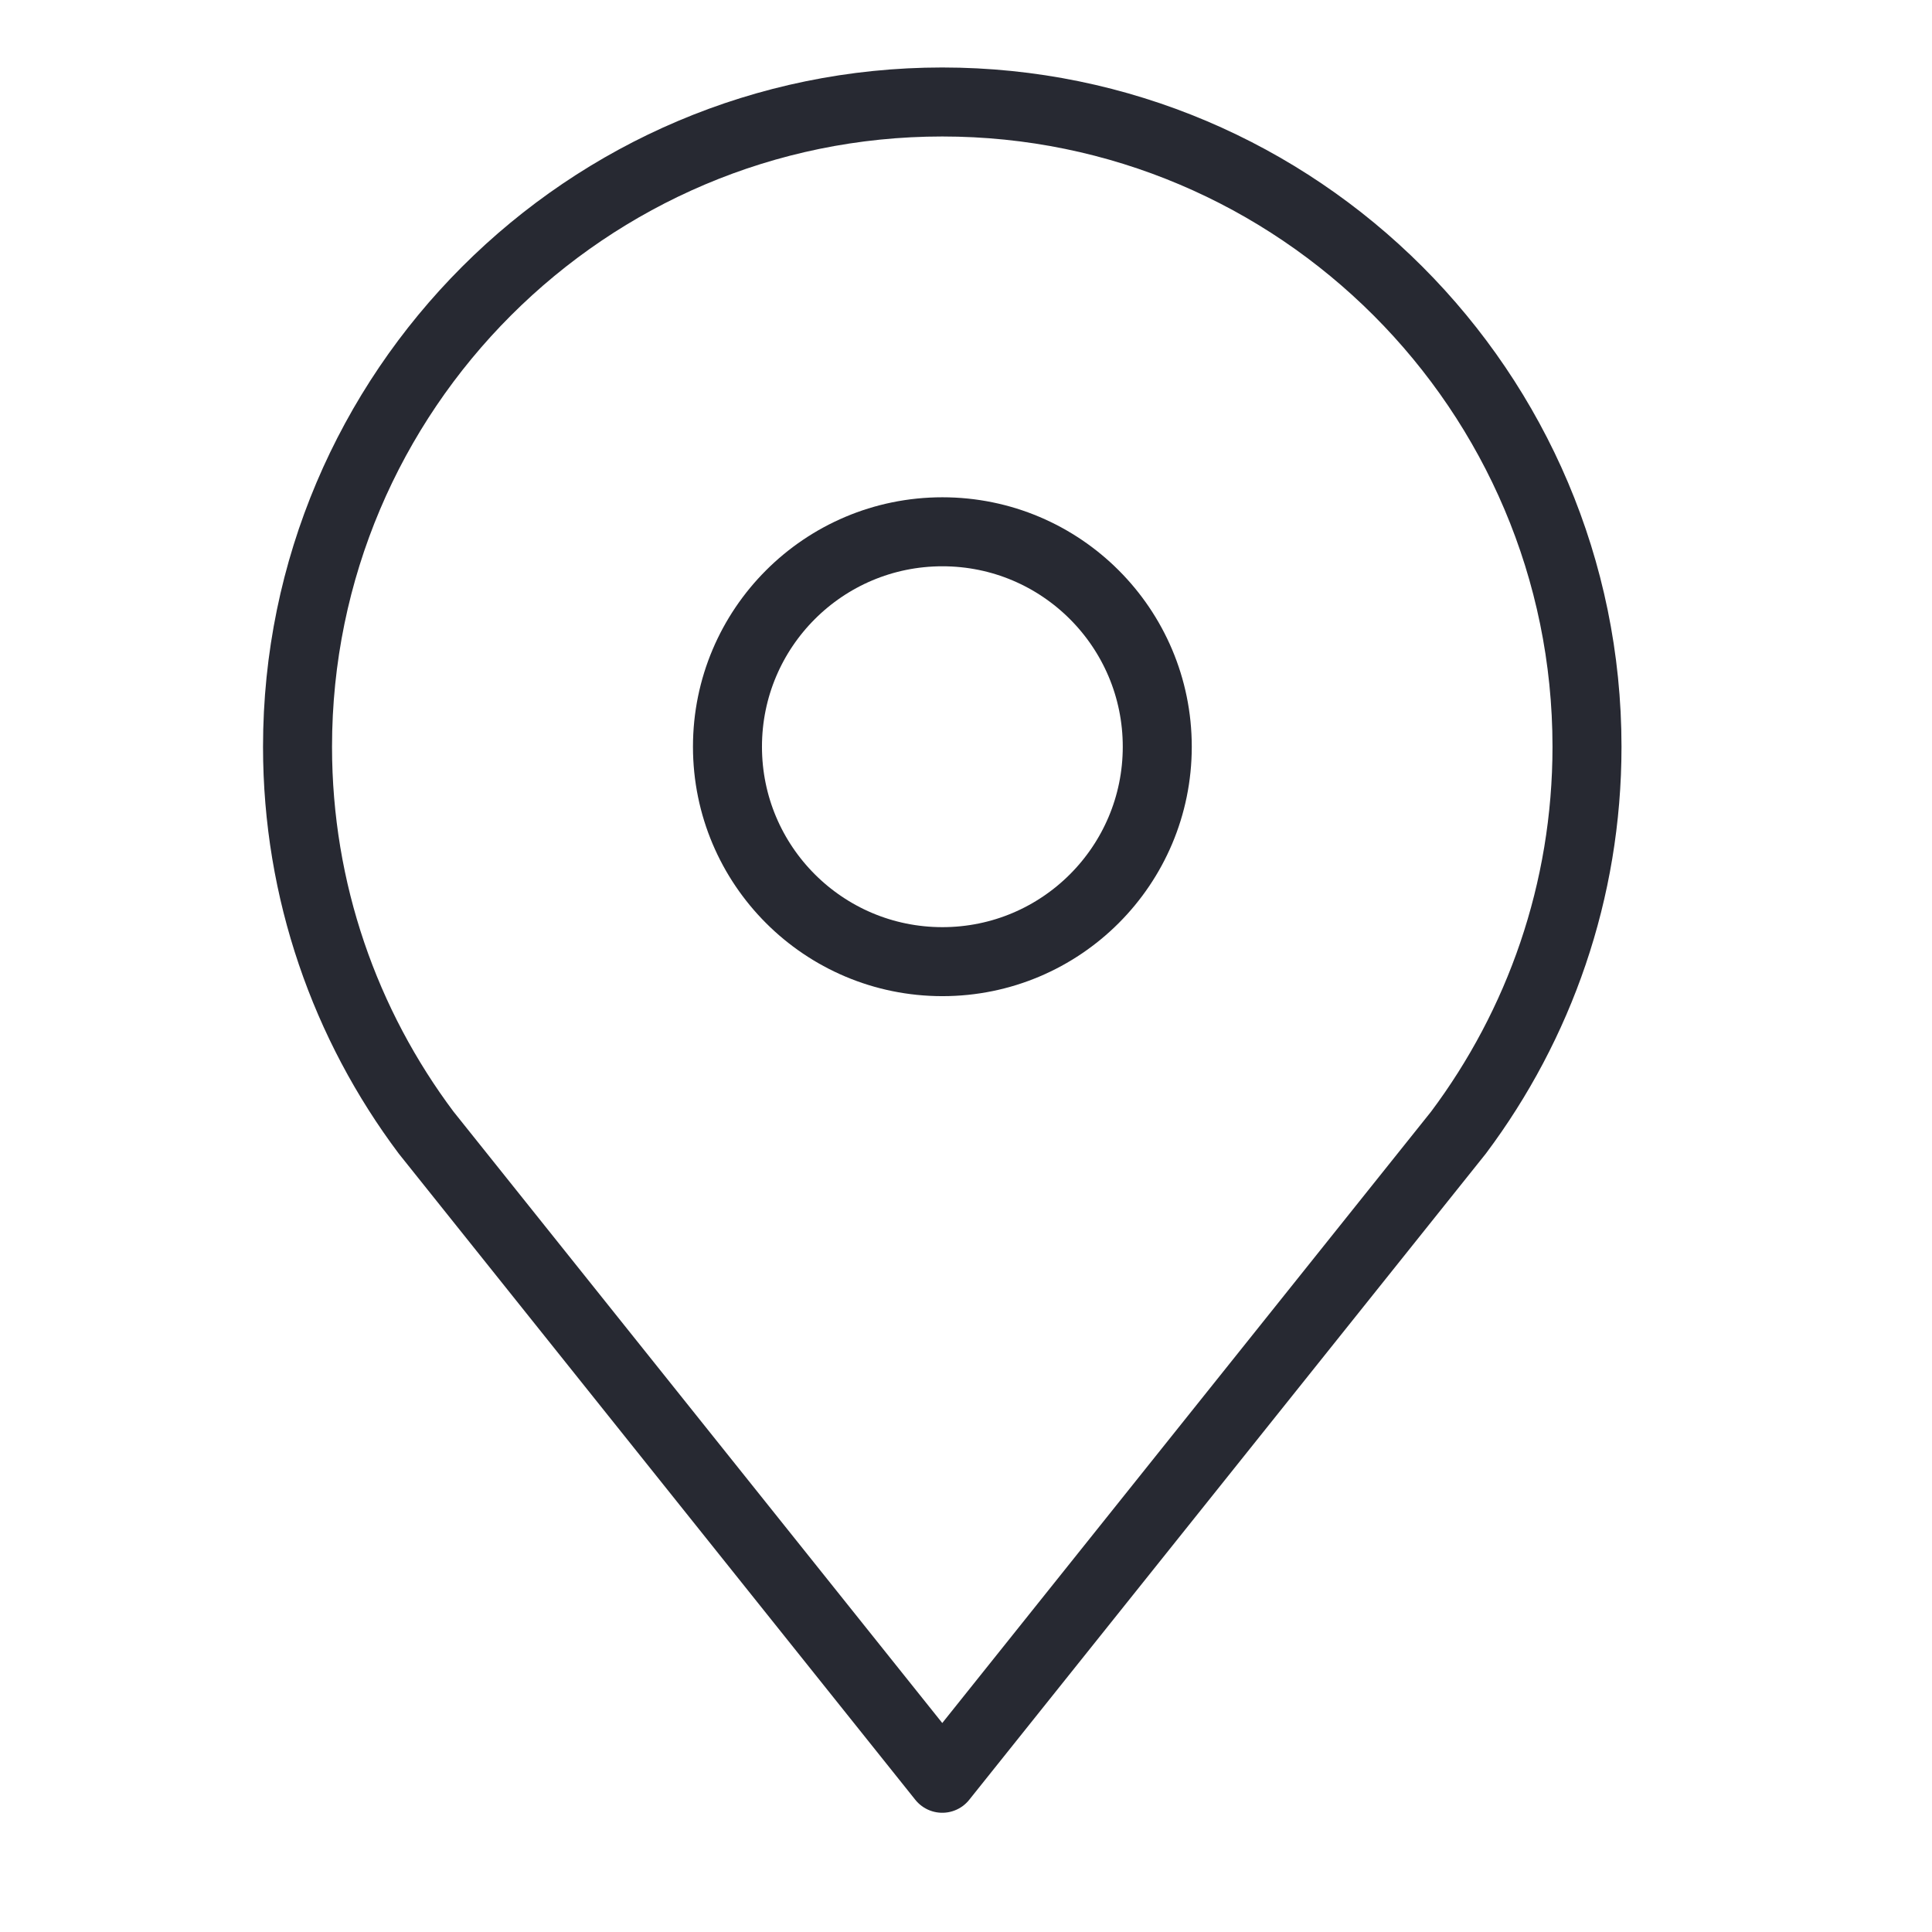 <svg width="28" height="28" viewBox="0 0 28 28" fill="none" xmlns="http://www.w3.org/2000/svg">
<path d="M13.656 25.772L6.176 16.415C5.006 14.854 4.312 12.918 4.312 10.822C4.312 5.669 8.504 1.478 13.656 1.478C18.809 1.478 23 5.669 23 10.822C23 12.918 22.306 14.854 21.137 16.415L13.656 25.772Z" stroke="#272932" stroke-miterlimit="10" stroke-linecap="round" stroke-linejoin="round"/>
<path d="M13.658 13.937C15.378 13.937 16.772 12.542 16.772 10.822C16.772 9.102 15.378 7.707 13.658 7.707C11.937 7.707 10.543 9.102 10.543 10.822C10.543 12.542 11.937 13.937 13.658 13.937Z" stroke="#272932" stroke-miterlimit="10" stroke-linecap="round" stroke-linejoin="round"/>
</svg>
